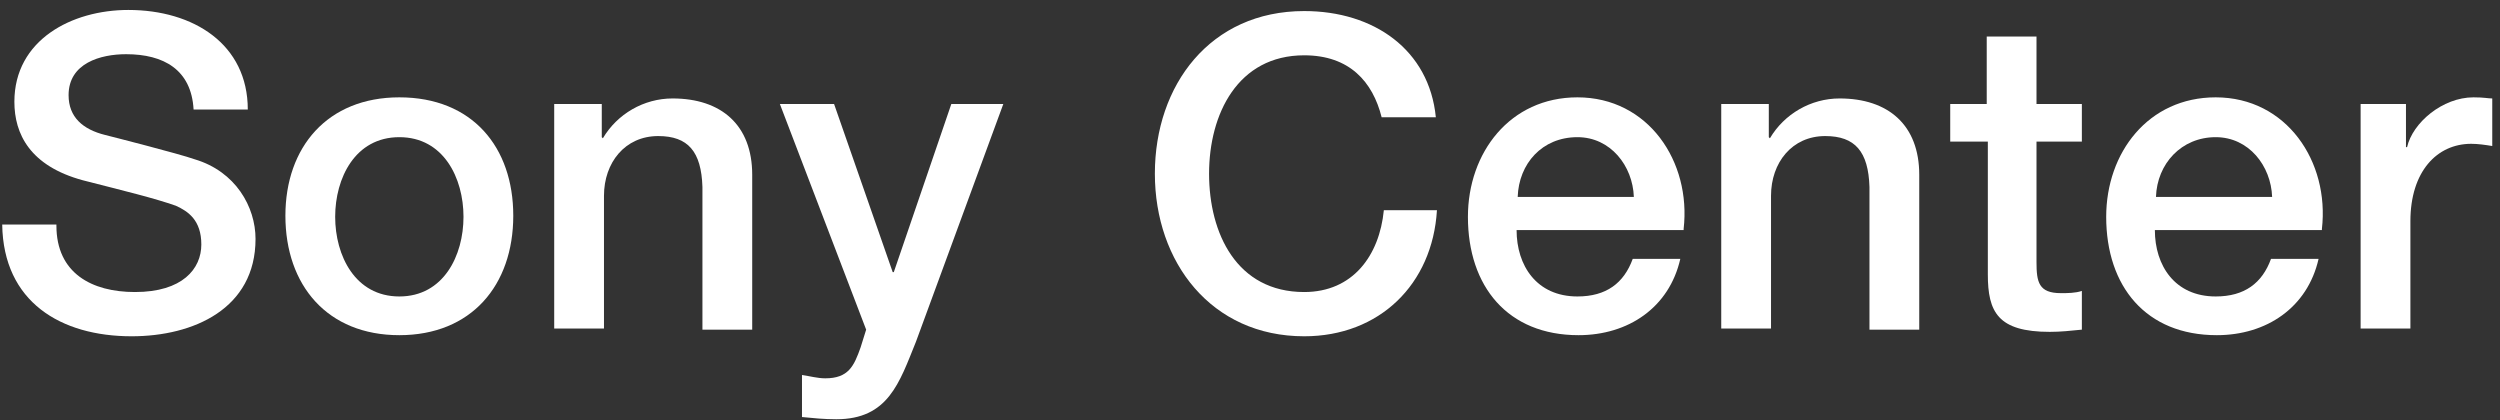 <?xml version="1.0" encoding="UTF-8" standalone="no"?>
<svg viewBox="0 0 226 38" version="1.1" xmlns="http://www.w3.org/2000/svg" xmlns:xlink="http://www.w3.org/1999/xlink">
    <rect x="0" y="0" width="226" height="38" fill="#333333" stroke="none"/>
    <defs></defs>
    <g id="Page-1" stroke="none" stroke-width="1" fill="none" fill-rule="evenodd">
        <g id="logo-sonycenter" fill="#FFFFFF">
            <g id="Page-1">
                <g id="Imported-Layers">
                    <path d="M5.1,20.4 C5.1,24.7 8.3,26.4 12.2,26.4 C16.5,26.4 18.2,24.3 18.2,22.1 C18.2,19.9 17,19.1 15.9,18.6 C13.9,17.9 11.4,17.3 7.5,16.3 C2.7,15 1.3,12.1 1.3,9.2 C1.3,3.6 6.5,0.9 11.6,0.9 C17.5,0.9 22.4,4 22.4,9.9 L17.5,9.9 C17.3,6.3 14.8,4.9 11.4,4.9 C9.1,4.9 6.2,5.7 6.2,8.6 C6.2,10.6 7.5,11.7 9.5,12.2 C9.9,12.3 16.2,13.9 17.6,14.4 C21.3,15.5 23.1,18.7 23.1,21.6 C23.1,27.9 17.5,30.4 11.9,30.4 C5.5,30.4 0.3,27.3 0.2,20.3 L5.1,20.3" id="Fill-2"></path>
                    <path d="M36.1,26.8 C32.1,26.8 30.3,23.1 30.3,19.6 C30.3,16.1 32.1,12.4 36.1,12.4 C40.1,12.4 41.9,16.1 41.9,19.6 C41.9,23.1 40.1,26.8 36.1,26.8 M36.1,30.3 C42.6,30.3 46.4,25.8 46.4,19.5 C46.4,13.3 42.7,8.8 36.1,8.8 C29.6,8.8 25.8,13.3 25.8,19.5 C25.8,25.8 29.6,30.3 36.1,30.3" id="Fill-3"></path>
                    <path d="M50.1,9.4 L54.4,9.4 L54.4,12.4 L54.5,12.5 C55.8,10.3 58.2,8.9 60.8,8.9 C65.2,8.9 68,11.3 68,15.8 L68,29.8 L63.5,29.8 L63.5,16.9 C63.4,13.7 62.2,12.3 59.5,12.3 C56.5,12.3 54.6,14.7 54.6,17.7 L54.6,29.7 L50.1,29.7 L50.1,9.4" id="Fill-4"></path>
                    <path d="M70.5,9.4 L75.4,9.4 L80.7,24.6 L80.8,24.6 L86,9.4 L90.7,9.4 L82.8,30.9 C81.3,34.6 80.3,37.9 75.6,37.9 C74.5,37.9 73.5,37.8 72.5,37.7 L72.5,33.9 C73.2,34 73.9,34.2 74.6,34.2 C76.7,34.2 77.2,33.1 77.8,31.4 L78.3,29.8 L70.5,9.4" id="Fill-5"></path>
                    <path d="M124.9,10.6 C124.1,7.4 122,5 117.9,5 C111.9,5 109.3,10.3 109.3,15.7 C109.3,21.1 111.8,26.4 117.9,26.4 C122.3,26.4 124.7,23.1 125.1,19 L129.9,19 C129.5,25.7 124.7,30.4 117.9,30.4 C109.5,30.4 104.4,23.7 104.4,15.7 C104.4,7.7 109.4,1 117.9,1 C124.2,1 129.2,4.5 129.8,10.6 L124.9,10.6" id="Fill-6"></path>
                    <path d="M137.2,17.8 C137.3,14.8 139.4,12.4 142.6,12.4 C145.6,12.4 147.6,15 147.7,17.8 L137.2,17.8 M152.2,20.7 C152.9,14.6 149,8.8 142.6,8.8 C136.5,8.8 132.7,13.8 132.7,19.6 C132.7,25.9 136.3,30.3 142.7,30.3 C147.2,30.3 150.9,27.8 151.9,23.4 L147.6,23.4 C146.8,25.6 145.2,26.8 142.6,26.8 C138.9,26.8 137.1,24 137.1,20.8 L152.2,20.8" id="Fill-7"></path>
                    <path d="M155.6,9.4 L159.9,9.4 L159.9,12.4 L160,12.5 C161.3,10.3 163.7,8.9 166.3,8.9 C170.7,8.9 173.5,11.3 173.5,15.8 L173.5,29.8 L169,29.8 L169,16.9 C168.9,13.7 167.7,12.3 165,12.3 C162,12.3 160.1,14.7 160.1,17.7 L160.1,29.7 L155.6,29.7 L155.6,9.4" id="Fill-8"></path>
                    <path d="M176.2,9.4 L179.6,9.4 L179.6,3.3 L184.1,3.3 L184.1,9.4 L188.2,9.4 L188.2,12.8 L184.1,12.8 L184.1,23.7 C184.1,25.5 184.3,26.5 186.3,26.5 C186.9,26.5 187.6,26.5 188.2,26.3 L188.2,29.8 C187.2,29.9 186.3,30 185.3,30 C180.6,30 179.7,28.2 179.7,24.8 L179.7,12.8 L176.3,12.8 L176.3,9.4" id="Fill-9"></path>
                    <path d="M194.9,17.8 C195,14.8 197.2,12.4 200.3,12.4 C203.3,12.4 205.3,15 205.4,17.8 L194.9,17.8 M209.9,20.7 C210.6,14.6 206.7,8.8 200.3,8.8 C194.2,8.8 190.4,13.8 190.4,19.6 C190.4,25.9 194,30.3 200.4,30.3 C204.9,30.3 208.6,27.8 209.6,23.4 L205.3,23.4 C204.5,25.6 202.9,26.8 200.3,26.8 C196.6,26.8 194.8,24 194.8,20.8 L209.9,20.8" id="Fill-10"></path>
                    <path d="M213.3,9.4 L217.5,9.4 L217.5,13.3 L217.6,13.3 C218.1,11.1 220.8,8.8 223.6,8.8 C224.6,8.8 224.9,8.9 225.3,8.9 L225.3,13.2 C224.7,13.1 224,13 223.4,13 C220.3,13 217.9,15.5 217.9,20 L217.9,29.7 L213.4,29.7 L213.4,9.4" id="Fill-11"></path>
                </g>
            </g>
        </g>
    </g>
</svg>